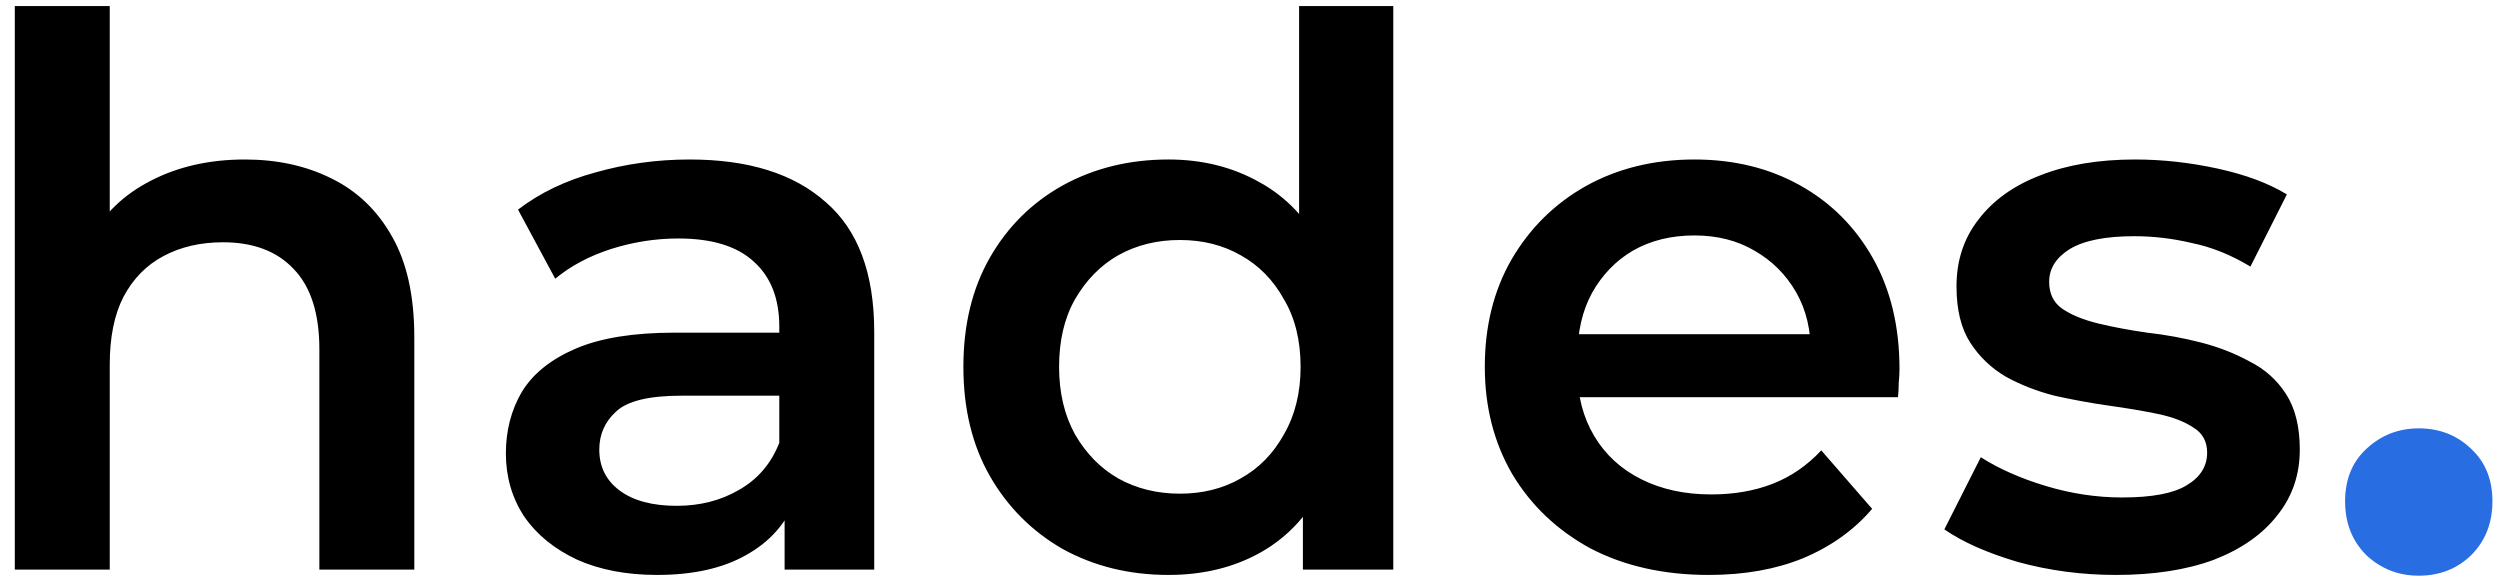 <svg width="158" height="37" viewBox="0 0 158 37" fill="none" xmlns="http://www.w3.org/2000/svg">
	<path d="M15.48 10.08C17.528 10.08 19.352 10.48 20.952 11.28C22.584 12.08 23.864 13.312 24.792 14.976C25.72 16.608 26.184 18.72 26.184 21.312V36H20.184V22.08C20.184 19.808 19.64 18.112 18.552 16.992C17.496 15.872 16.008 15.312 14.088 15.312C12.68 15.312 11.432 15.6 10.344 16.176C9.256 16.752 8.408 17.616 7.8 18.768C7.224 19.888 6.936 21.312 6.936 23.04V36H0.936V0.384H6.936V17.28L5.64 15.168C6.536 13.536 7.832 12.288 9.528 11.424C11.256 10.528 13.24 10.08 15.48 10.08ZM49.587 36V30.816L49.251 29.712V20.64C49.251 18.88 48.723 17.52 47.667 16.56C46.611 15.568 45.011 15.072 42.867 15.072C41.427 15.072 40.003 15.296 38.595 15.744C37.219 16.192 36.051 16.816 35.091 17.616L32.739 13.248C34.115 12.192 35.747 11.408 37.635 10.896C39.555 10.352 41.539 10.08 43.587 10.08C47.299 10.08 50.163 10.976 52.179 12.768C54.227 14.528 55.251 17.264 55.251 20.976V36H49.587ZM41.523 36.336C39.603 36.336 37.923 36.016 36.483 35.376C35.043 34.704 33.923 33.792 33.123 32.64C32.355 31.456 31.971 30.128 31.971 28.656C31.971 27.216 32.307 25.92 32.979 24.768C33.683 23.616 34.819 22.704 36.387 22.032C37.955 21.36 40.035 21.024 42.627 21.024H50.067V25.008H43.059C41.011 25.008 39.635 25.344 38.931 26.016C38.227 26.656 37.875 27.456 37.875 28.416C37.875 29.504 38.307 30.368 39.171 31.008C40.035 31.648 41.235 31.968 42.771 31.968C44.243 31.968 45.555 31.632 46.707 30.96C47.891 30.288 48.739 29.296 49.251 27.984L50.259 31.584C49.683 33.088 48.643 34.256 47.139 35.088C45.667 35.92 43.795 36.336 41.523 36.336ZM73.847 36.336C71.382 36.336 69.159 35.792 67.174 34.704C65.222 33.584 63.687 32.048 62.566 30.096C61.447 28.144 60.886 25.84 60.886 23.184C60.886 20.528 61.447 18.224 62.566 16.272C63.687 14.32 65.222 12.8 67.174 11.712C69.159 10.624 71.382 10.08 73.847 10.08C75.99 10.08 77.91 10.56 79.606 11.52C81.302 12.448 82.647 13.872 83.638 15.792C84.63 17.712 85.126 20.176 85.126 23.184C85.126 26.16 84.647 28.624 83.686 30.576C82.727 32.496 81.398 33.936 79.703 34.896C78.007 35.856 76.055 36.336 73.847 36.336ZM74.567 31.2C76.007 31.2 77.287 30.88 78.406 30.24C79.558 29.6 80.471 28.672 81.142 27.456C81.847 26.24 82.198 24.816 82.198 23.184C82.198 21.52 81.847 20.096 81.142 18.912C80.471 17.696 79.558 16.768 78.406 16.128C77.287 15.488 76.007 15.168 74.567 15.168C73.126 15.168 71.831 15.488 70.678 16.128C69.558 16.768 68.647 17.696 67.942 18.912C67.27 20.096 66.934 21.52 66.934 23.184C66.934 24.816 67.27 26.24 67.942 27.456C68.647 28.672 69.558 29.6 70.678 30.24C71.831 30.88 73.126 31.2 74.567 31.2ZM82.343 36V29.952L82.582 23.136L82.103 16.32V0.384H88.055V36H82.343ZM108 36.336C105.152 36.336 102.656 35.776 100.512 34.656C98.4 33.504 96.752 31.936 95.568 29.952C94.416 27.968 93.84 25.712 93.84 23.184C93.84 20.624 94.4 18.368 95.52 16.416C96.672 14.432 98.24 12.88 100.224 11.76C102.24 10.64 104.528 10.08 107.088 10.08C109.584 10.08 111.808 10.624 113.76 11.712C115.712 12.8 117.248 14.336 118.368 16.32C119.488 18.304 120.048 20.64 120.048 23.328C120.048 23.584 120.032 23.872 120 24.192C120 24.512 119.984 24.816 119.952 25.104H98.592V21.12H116.784L114.432 22.368C114.464 20.896 114.16 19.6 113.52 18.48C112.88 17.36 112 16.48 110.88 15.84C109.792 15.2 108.528 14.88 107.088 14.88C105.616 14.88 104.32 15.2 103.2 15.84C102.112 16.48 101.248 17.376 100.608 18.528C100 19.648 99.696 20.976 99.696 22.512V23.472C99.696 25.008 100.048 26.368 100.752 27.552C101.456 28.736 102.448 29.648 103.728 30.288C105.008 30.928 106.48 31.248 108.144 31.248C109.584 31.248 110.88 31.024 112.032 30.576C113.184 30.128 114.208 29.424 115.104 28.464L118.32 32.16C117.168 33.504 115.712 34.544 113.952 35.28C112.224 35.984 110.24 36.336 108 36.336ZM133.731 36.336C131.587 36.336 129.523 36.064 127.539 35.52C125.587 34.944 124.035 34.256 122.883 33.456L125.187 28.896C126.339 29.632 127.715 30.24 129.315 30.72C130.915 31.2 132.515 31.44 134.115 31.44C136.003 31.44 137.363 31.184 138.195 30.672C139.059 30.16 139.491 29.472 139.491 28.608C139.491 27.904 139.203 27.376 138.627 27.024C138.051 26.64 137.299 26.352 136.371 26.16C135.443 25.968 134.403 25.792 133.251 25.632C132.131 25.472 130.995 25.264 129.843 25.008C128.723 24.72 127.699 24.32 126.771 23.808C125.843 23.264 125.091 22.544 124.515 21.648C123.939 20.752 123.651 19.568 123.651 18.096C123.651 16.464 124.115 15.056 125.043 13.872C125.971 12.656 127.267 11.728 128.931 11.088C130.627 10.416 132.627 10.08 134.931 10.08C136.659 10.08 138.403 10.272 140.163 10.656C141.923 11.04 143.379 11.584 144.531 12.288L142.227 16.848C141.011 16.112 139.779 15.616 138.531 15.36C137.315 15.072 136.099 14.928 134.883 14.928C133.059 14.928 131.699 15.2 130.803 15.744C129.939 16.288 129.507 16.976 129.507 17.808C129.507 18.576 129.795 19.152 130.371 19.536C130.947 19.92 131.699 20.224 132.627 20.448C133.555 20.672 134.579 20.864 135.699 21.024C136.851 21.152 137.987 21.36 139.107 21.648C140.227 21.936 141.251 22.336 142.179 22.848C143.139 23.328 143.907 24.016 144.483 24.912C145.059 25.808 145.347 26.976 145.347 28.416C145.347 30.016 144.867 31.408 143.907 32.592C142.979 33.776 141.651 34.704 139.923 35.376C138.195 36.016 136.131 36.336 133.731 36.336Z" fill="black" />
	<path d="M152.866 36.384C151.586 36.384 150.482 35.952 149.554 35.088C148.658 34.192 148.21 33.056 148.21 31.68C148.21 30.304 148.658 29.2 149.554 28.368C150.482 27.504 151.586 27.072 152.866 27.072C154.178 27.072 155.282 27.504 156.178 28.368C157.074 29.2 157.522 30.304 157.522 31.68C157.522 33.056 157.074 34.192 156.178 35.088C155.282 35.952 154.178 36.384 152.866 36.384Z" fill="#286DE1" />
</svg>
